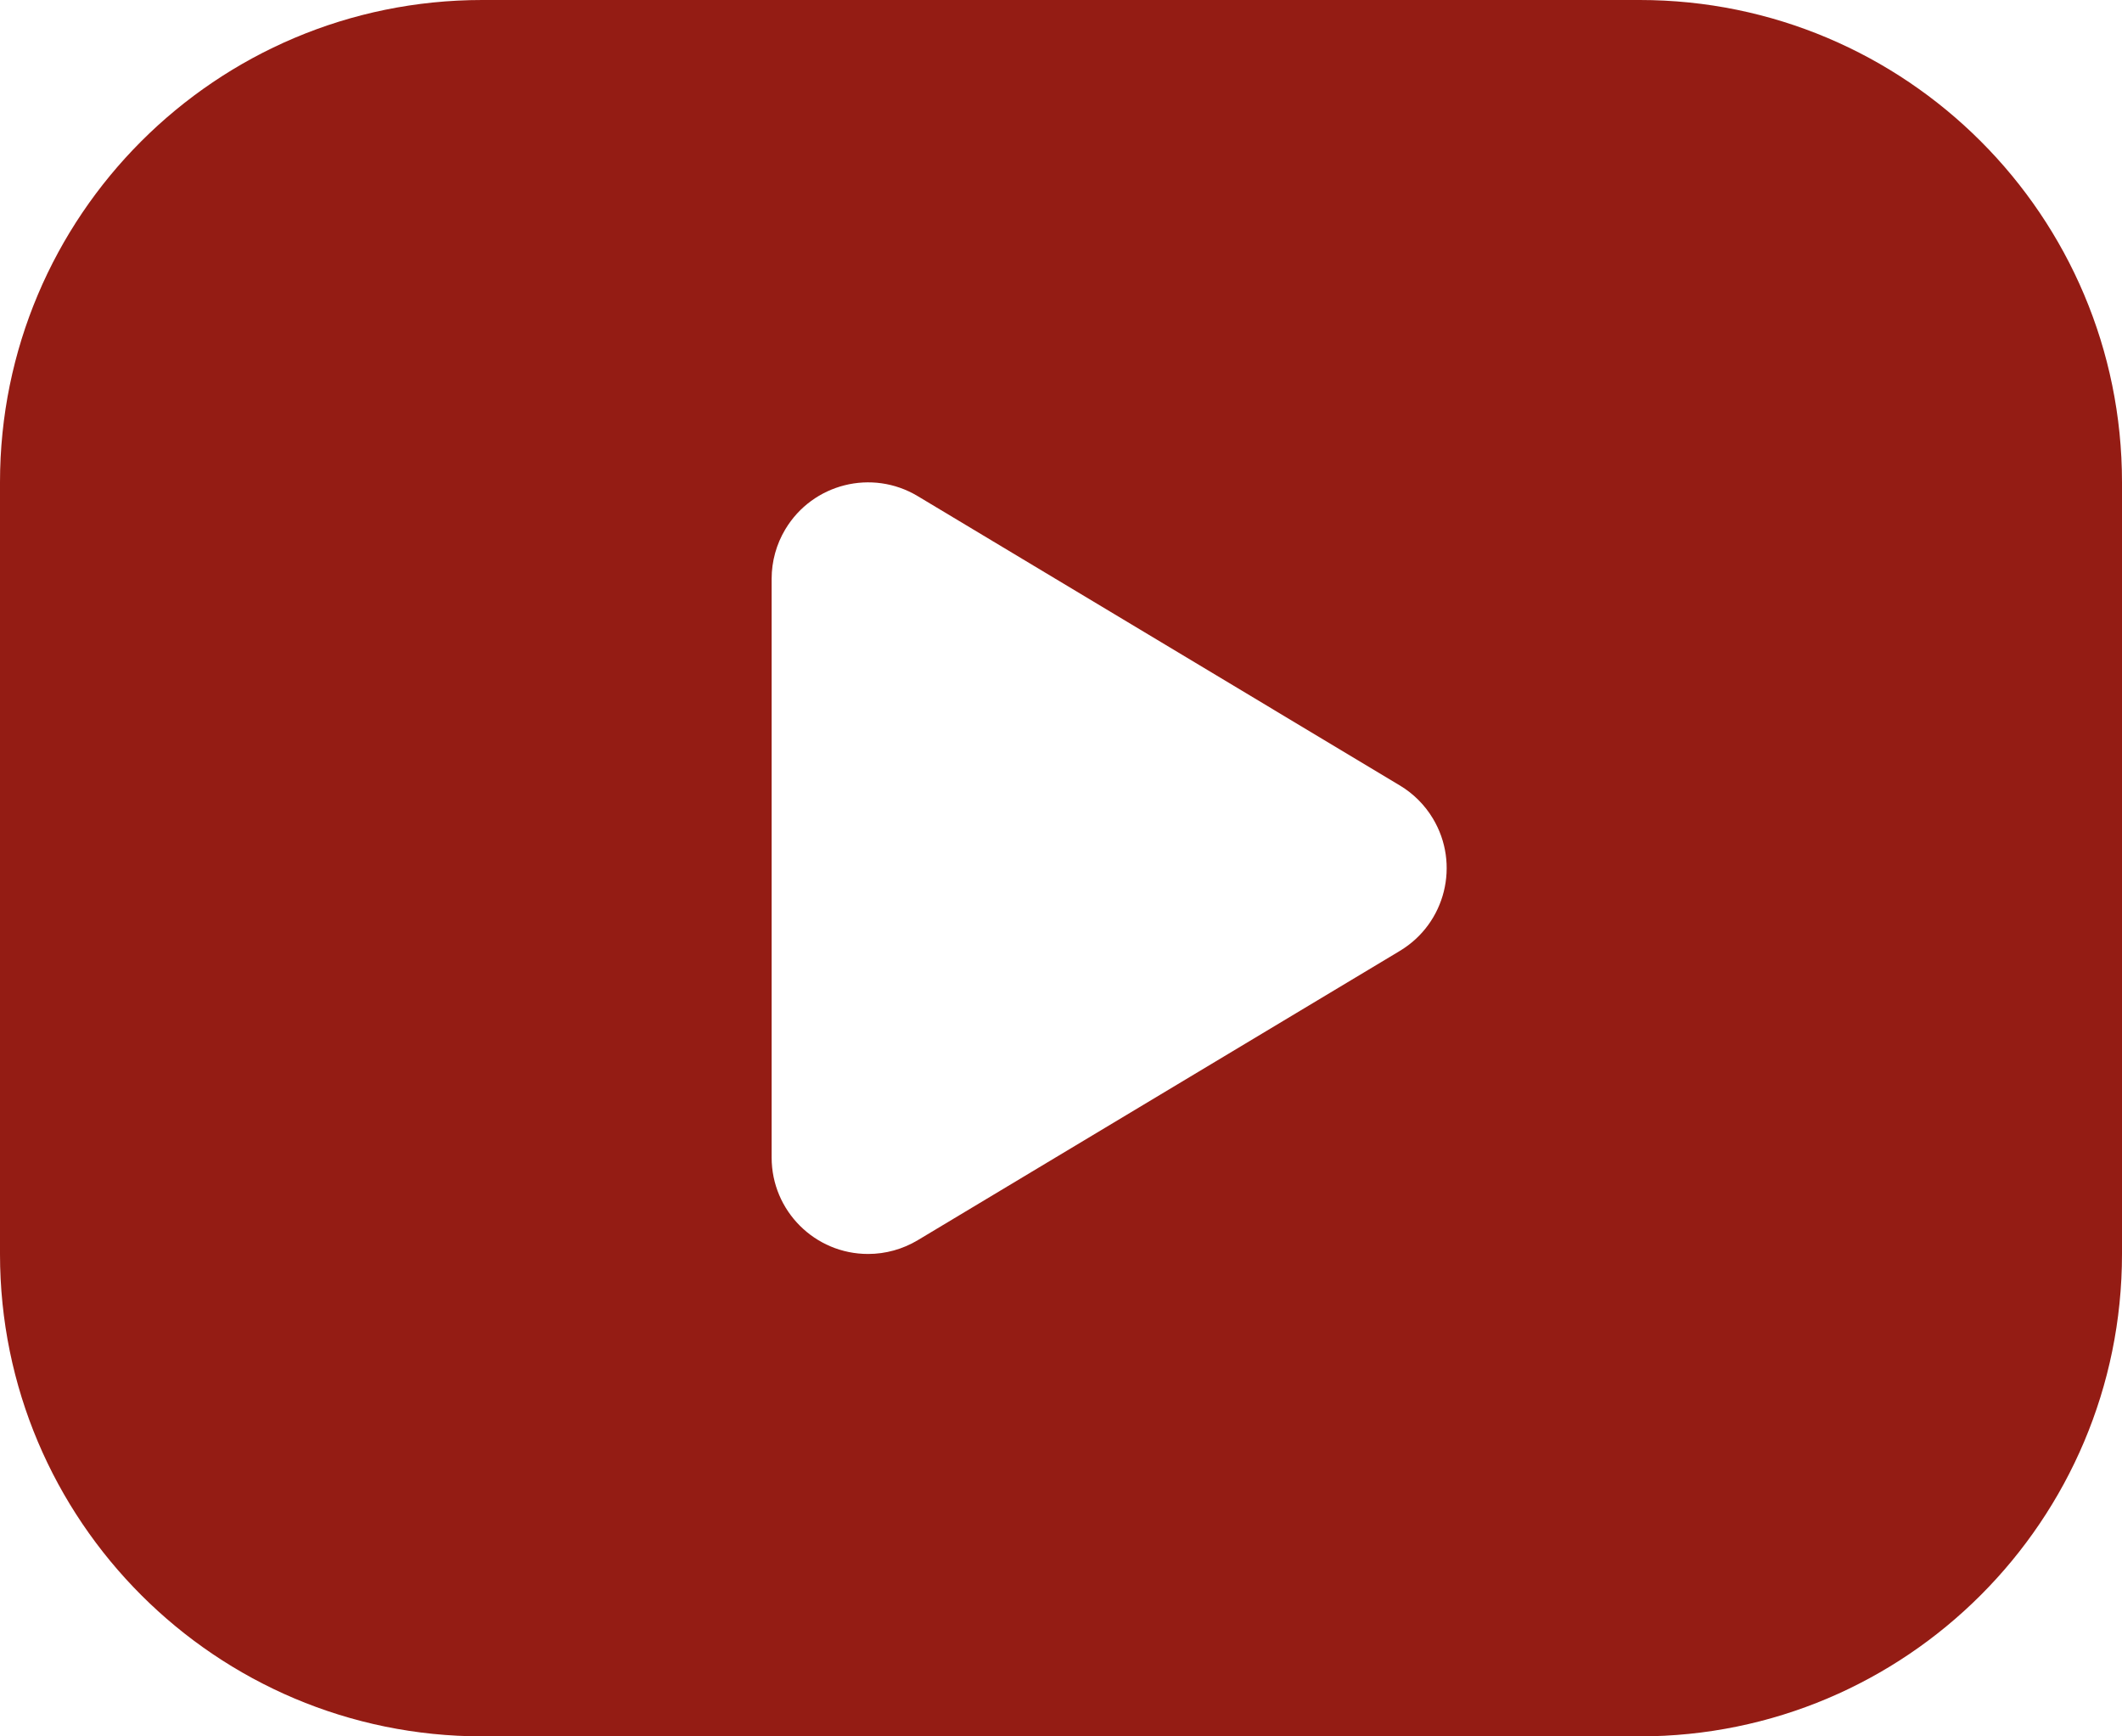 <?xml version="1.0" encoding="UTF-8"?>
<svg id="Capa_2" data-name="Capa 2" xmlns="http://www.w3.org/2000/svg" viewBox="0 0 716.73 586.42">
  <defs>
    <style>
      .cls-1 {
        fill: #941c14;
        stroke-width: 0px;
      }
    </style>
  </defs>
  <g id="Capa_1-2" data-name="Capa 1">
    <path class="cls-1" d="M553.84,0c89.96,0,162.89,72.93,162.89,162.89v260.63c0,89.96-72.93,162.89-162.89,162.89H162.89C72.93,586.42,0,513.49,0,423.52V162.89C0,72.93,72.93,0,162.89,0h390.94ZM260.63,195.47v195.47c.01,17.99,14.61,32.57,32.6,32.55,5.89,0,11.67-1.61,16.72-4.63l162.89-97.74c15.42-9.27,20.4-29.29,11.13-44.71-2.74-4.56-6.57-8.39-11.13-11.13l-162.89-97.74c-15.43-9.25-35.44-4.23-44.69,11.2-3.03,5.05-4.63,10.83-4.63,16.72Z"/>
  </g>
</svg>